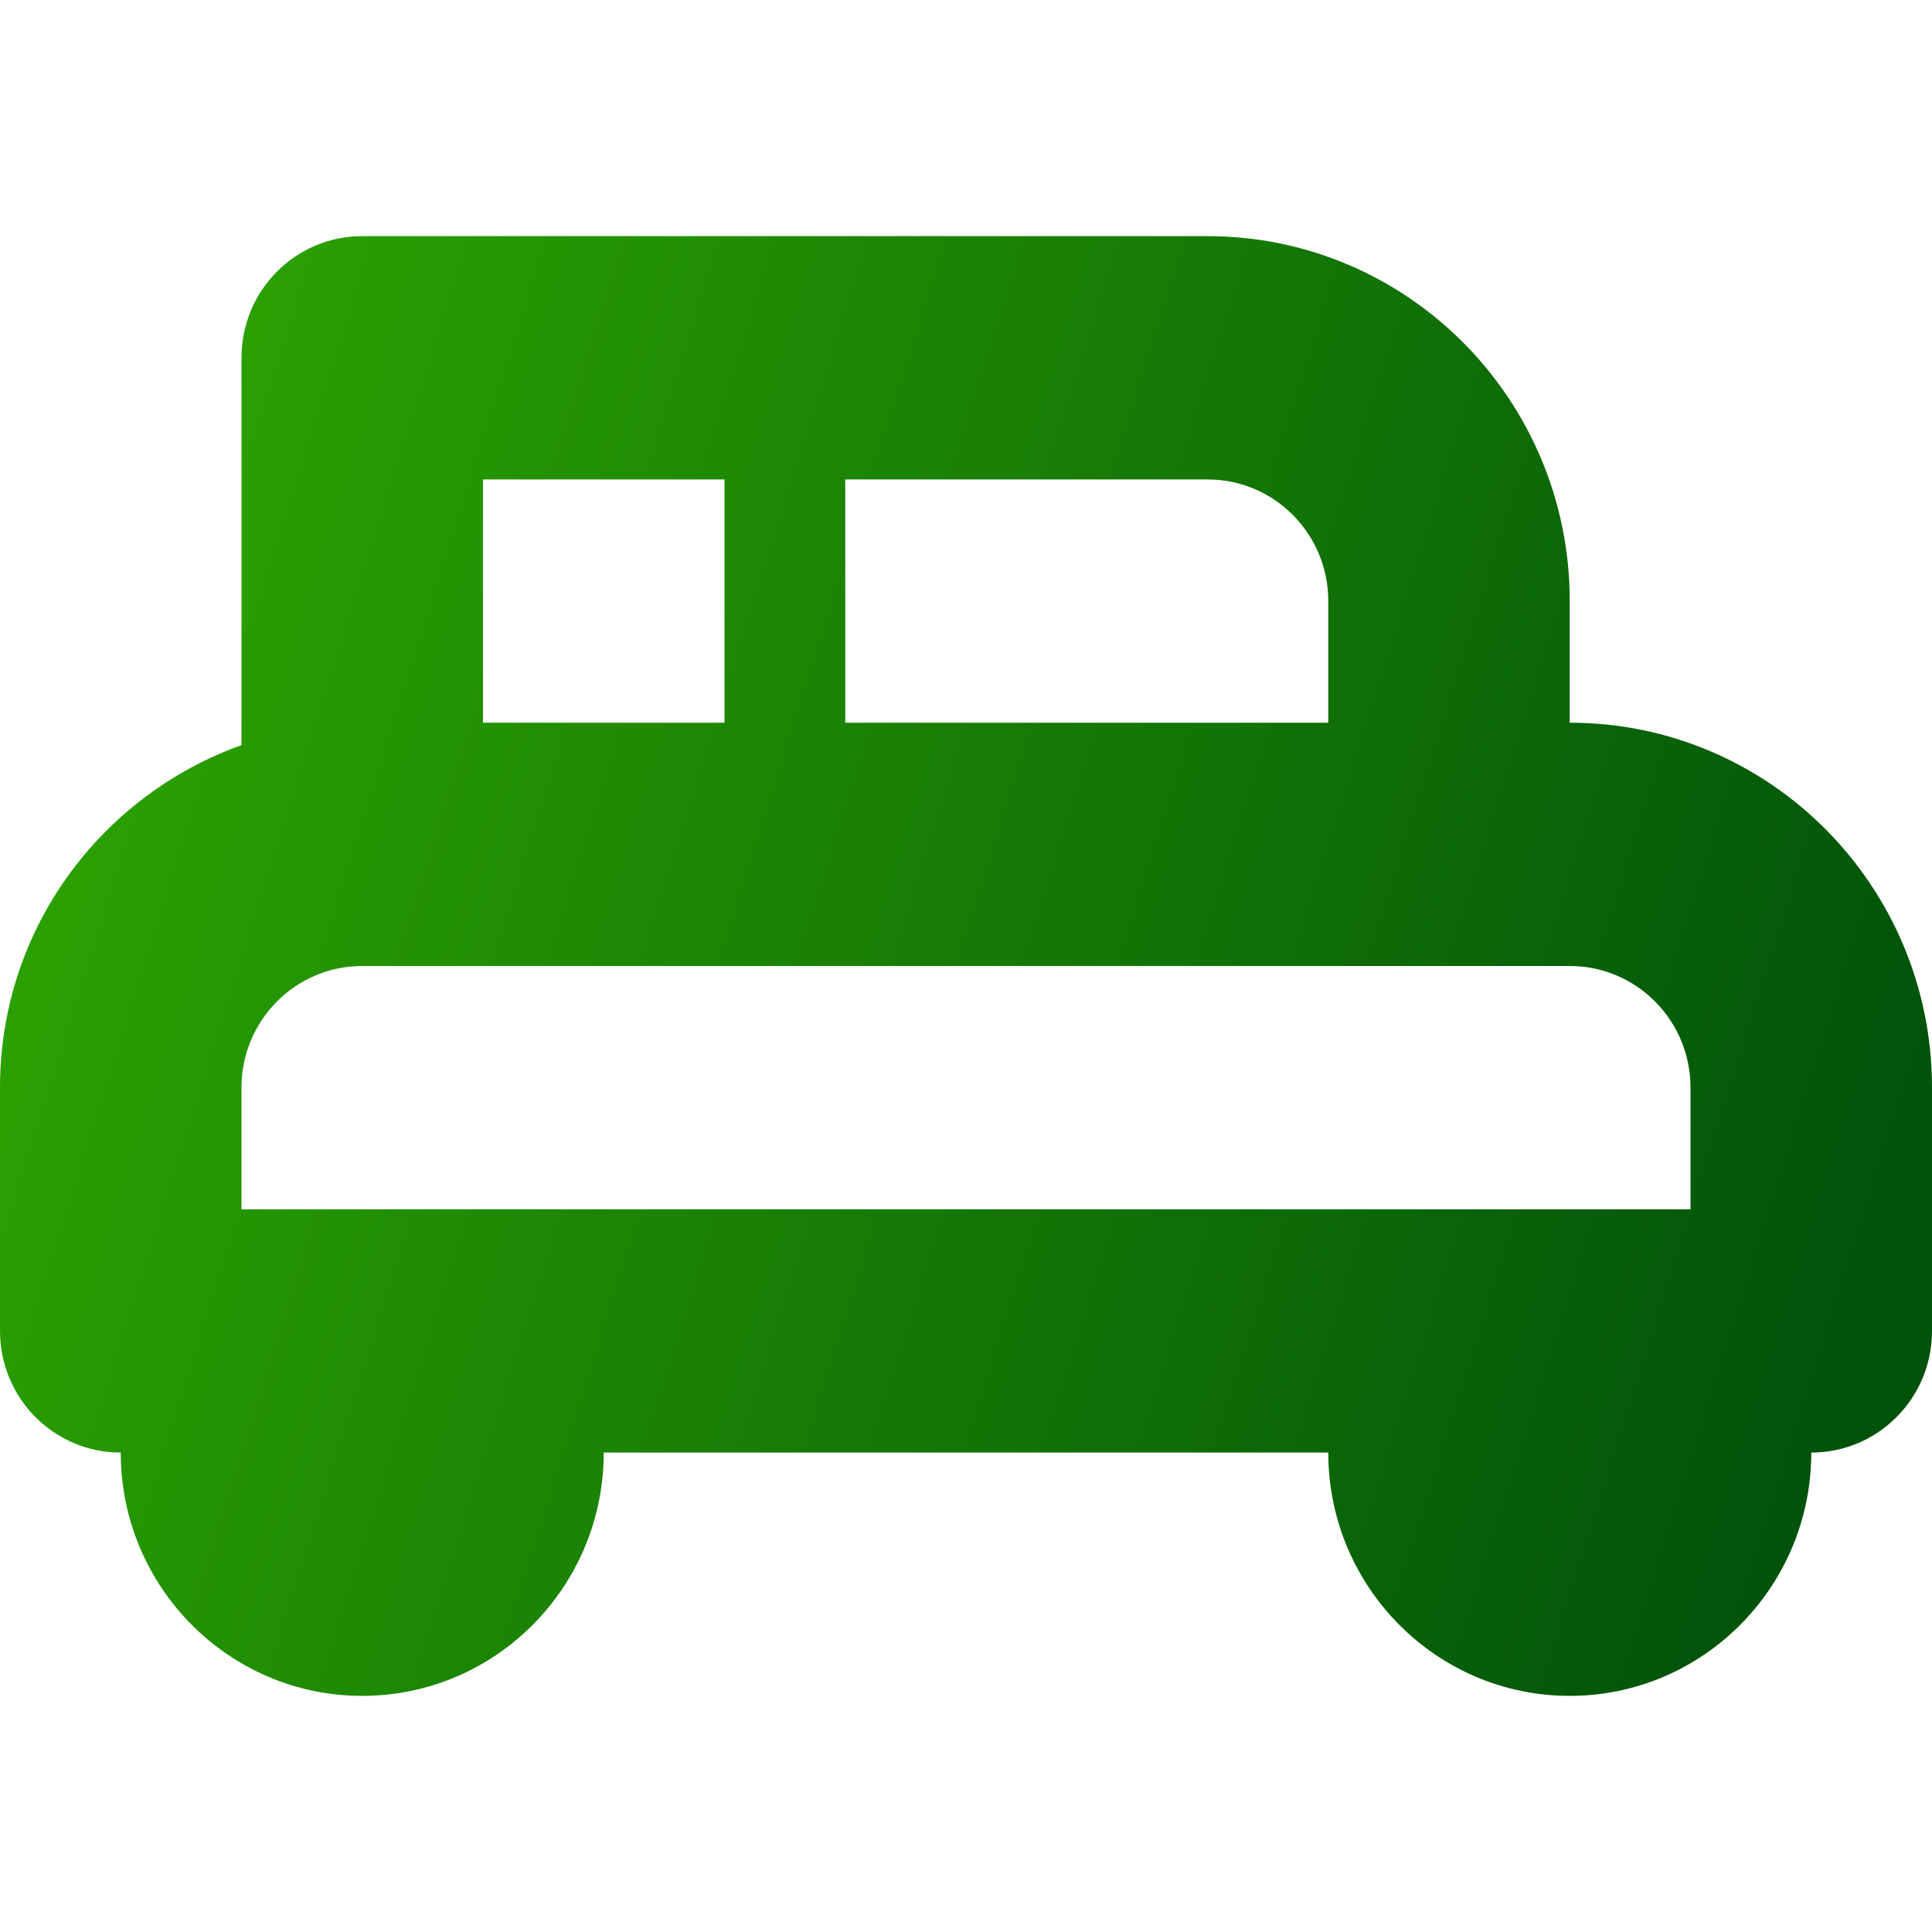 <?xml version="1.0" encoding="UTF-8"?>
<svg width="45px" height="45px" viewBox="0 0 45 45" version="1.1" xmlns="http://www.w3.org/2000/svg" xmlns:xlink="http://www.w3.org/1999/xlink">
    <!-- Generator: Sketch 53 (72520) - https://sketchapp.com -->
    <title>sell-your-car-today</title>
    <desc>Created with Sketch.</desc>
    <defs>
        <linearGradient x1="100%" y1="59.234%" x2="0%" y2="35.828%" id="linearGradient-1">
            <stop stop-color="#00520A" offset="0%"></stop>
            <stop stop-color="#2DA401" offset="100%"></stop>
        </linearGradient>
    </defs>
    <g id="sell-your-car-today" stroke="none" stroke-width="1" fill="none" fill-rule="evenodd">
        <g id="price" transform="translate(0, 5.5)" fill="url(#linearGradient-1)">
            <path d="M36.562,11.333 L36.562,8.5 C36.562,3.805 32.785,0 28.125,0 L8.438,0 C6.882,0 5.625,1.266 5.625,2.833 L5.625,11.855 C2.357,13.025 0,16.136 0,19.833 L0,25.5 C0,27.067 1.257,28.333 2.812,28.333 C2.812,31.461 5.332,34 8.438,34 C11.543,34 14.062,31.461 14.062,28.333 L30.938,28.333 C30.938,31.461 33.458,34 36.562,34 C39.667,34 42.188,31.461 42.188,28.333 C43.743,28.333 45,27.067 45,25.5 L45,19.833 C45,15.139 41.223,11.333 36.562,11.333 Z M19.688,5.667 L28.125,5.667 C29.68,5.667 30.938,6.933 30.938,8.5 L30.938,11.333 L19.688,11.333 L19.688,5.667 Z M11.25,5.667 L16.875,5.667 L16.875,11.333 L11.25,11.333 L11.25,5.667 Z M39.375,22.667 L5.625,22.667 L5.625,19.833 C5.625,18.267 6.882,17 8.438,17 L36.562,17 C38.118,17 39.375,18.267 39.375,19.833 L39.375,22.667 Z" id="Shape"></path>
        </g>
    </g>
</svg>